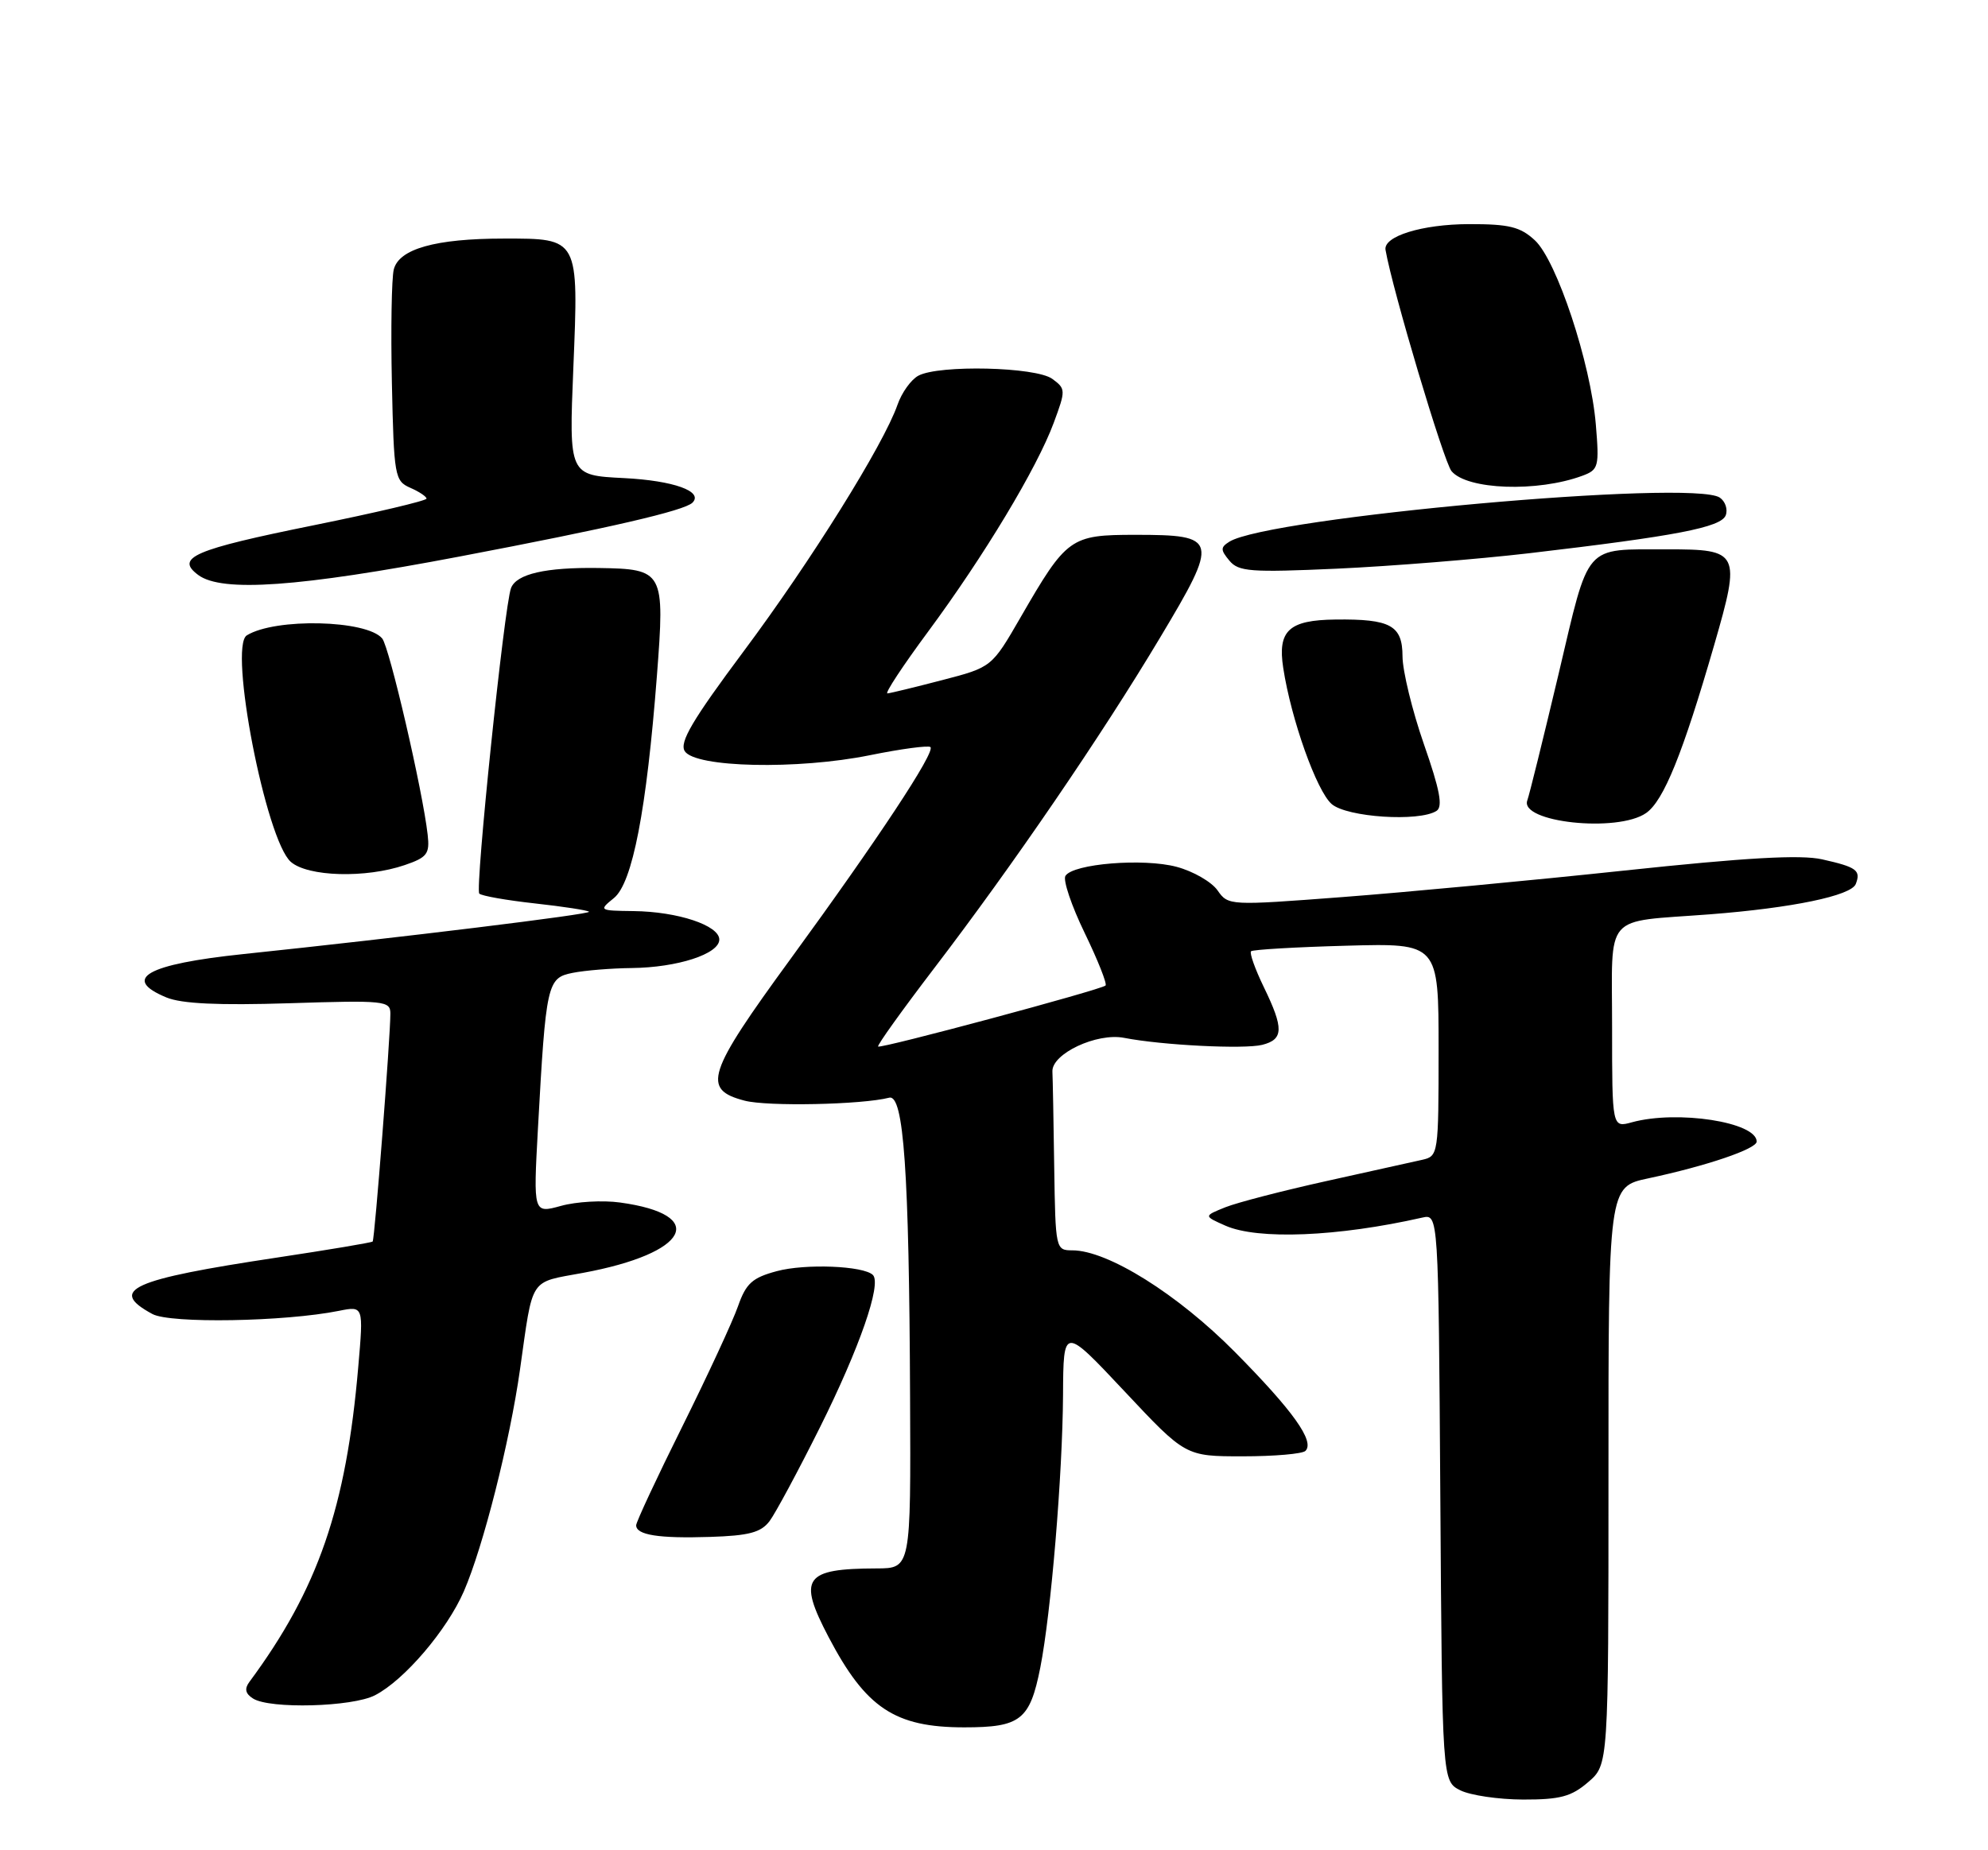 <?xml version="1.0" encoding="UTF-8" standalone="no"?>
<!DOCTYPE svg PUBLIC "-//W3C//DTD SVG 1.1//EN" "http://www.w3.org/Graphics/SVG/1.1/DTD/svg11.dtd" >
<svg xmlns="http://www.w3.org/2000/svg" xmlns:xlink="http://www.w3.org/1999/xlink" version="1.1" viewBox="0 0 275 256">
 <g >
 <path fill="currentColor"
d=" M 219.69 246.58 C 222.50 244.17 222.50 244.17 222.50 204.19 C 222.49 164.21 222.49 164.21 228.00 163.04 C 236.04 161.33 243.00 158.97 243.00 157.95 C 243.00 155.26 232.04 153.56 225.75 155.28 C 223.00 156.04 223.00 156.04 223.00 142.10 C 223.00 126.06 221.63 127.65 236.50 126.51 C 247.91 125.63 256.09 123.93 256.71 122.31 C 257.44 120.42 256.83 119.97 252.05 118.90 C 249.08 118.23 241.52 118.66 224.72 120.45 C 211.95 121.81 194.39 123.46 185.71 124.12 C 170.06 125.31 169.90 125.31 168.42 123.19 C 167.60 122.02 165.06 120.55 162.77 119.94 C 158.19 118.71 148.43 119.50 147.38 121.19 C 147.02 121.77 148.22 125.33 150.05 129.10 C 151.88 132.88 153.17 136.14 152.93 136.36 C 152.26 136.96 121.80 145.14 121.47 144.80 C 121.31 144.63 124.79 139.78 129.20 134.00 C 140.10 119.74 152.36 101.80 160.47 88.23 C 168.66 74.55 168.53 74.00 157.05 74.00 C 148.06 74.00 147.56 74.36 141.18 85.41 C 137.19 92.32 137.19 92.32 130.34 94.10 C 126.58 95.08 123.17 95.91 122.76 95.94 C 122.35 95.97 124.88 92.13 128.38 87.40 C 136.15 76.89 143.44 64.77 145.76 58.51 C 147.44 53.98 147.43 53.79 145.56 52.42 C 143.29 50.76 129.90 50.45 127.04 51.98 C 126.03 52.52 124.73 54.33 124.15 56.01 C 122.22 61.54 112.17 77.65 102.88 90.10 C 95.76 99.65 93.96 102.71 94.72 103.93 C 96.16 106.21 110.34 106.52 120.34 104.49 C 124.68 103.61 128.44 103.11 128.71 103.37 C 129.40 104.07 121.44 116.12 109.35 132.69 C 97.77 148.55 97.06 150.74 103.00 152.29 C 106.15 153.12 119.23 152.85 123.00 151.88 C 125.01 151.37 125.76 162.07 125.89 193.25 C 126.00 217.00 126.00 217.00 121.25 217.01 C 111.23 217.04 110.33 218.33 114.62 226.51 C 119.77 236.33 123.78 239.00 133.38 239.00 C 141.17 239.00 142.46 237.99 143.90 230.75 C 145.39 223.22 146.98 204.08 147.05 193.00 C 147.10 183.50 147.10 183.50 155.55 192.50 C 163.99 201.50 163.99 201.50 171.91 201.50 C 176.27 201.50 180.17 201.16 180.58 200.75 C 181.90 199.44 178.88 195.21 170.82 187.06 C 162.89 179.05 153.22 173.00 148.34 173.00 C 146.03 173.00 146.00 172.84 145.83 161.50 C 145.74 155.18 145.63 149.22 145.58 148.26 C 145.47 145.80 151.72 142.86 155.50 143.60 C 160.72 144.62 172.09 145.19 174.59 144.57 C 177.57 143.82 177.61 142.31 174.81 136.55 C 173.61 134.07 172.82 131.85 173.06 131.62 C 173.30 131.39 179.24 131.04 186.25 130.85 C 199.00 130.50 199.00 130.50 199.00 145.23 C 199.00 159.69 198.96 159.97 196.75 160.47 C 195.51 160.75 189.55 162.07 183.50 163.41 C 177.45 164.75 171.15 166.38 169.50 167.04 C 166.50 168.25 166.50 168.25 169.50 169.58 C 173.98 171.57 185.07 171.12 196.74 168.47 C 198.98 167.97 198.98 167.97 199.24 207.20 C 199.50 246.44 199.50 246.44 202.00 247.71 C 203.38 248.40 207.29 248.98 210.69 248.99 C 215.82 249.00 217.37 248.58 219.69 246.58 Z  M 51.87 234.56 C 55.92 232.48 61.83 225.55 64.17 220.17 C 66.84 214.02 70.52 199.49 71.93 189.50 C 73.77 176.52 73.13 177.51 80.63 176.12 C 95.28 173.42 98.10 168.07 85.76 166.38 C 83.38 166.05 79.71 166.26 77.60 166.85 C 73.77 167.90 73.77 167.90 74.41 156.20 C 75.52 136.05 75.69 135.31 79.20 134.61 C 80.88 134.27 84.56 133.97 87.38 133.94 C 93.72 133.87 99.50 131.99 99.50 130.00 C 99.50 128.04 93.75 126.13 87.64 126.06 C 82.85 126.00 82.81 125.97 84.93 124.25 C 87.49 122.17 89.44 112.08 90.87 93.50 C 91.98 79.01 91.83 78.73 82.81 78.59 C 75.48 78.48 71.44 79.41 70.69 81.37 C 69.76 83.78 65.69 123.02 66.30 123.64 C 66.62 123.96 70.09 124.57 74.00 125.00 C 77.91 125.43 81.28 125.95 81.48 126.15 C 81.83 126.49 55.57 129.71 33.64 132.01 C 20.29 133.41 16.75 135.41 23.02 138.01 C 25.13 138.88 30.19 139.12 40.02 138.81 C 53.20 138.39 54.00 138.47 54.00 140.24 C 54.00 143.57 51.83 171.49 51.55 171.78 C 51.40 171.93 45.48 172.92 38.39 173.99 C 18.11 177.04 14.92 178.48 21.08 181.81 C 23.54 183.15 39.37 182.88 46.89 181.37 C 50.29 180.69 50.29 180.69 49.56 189.10 C 47.89 208.60 44.00 219.87 34.50 232.71 C 33.79 233.66 33.94 234.34 35.00 235.01 C 37.31 236.49 48.75 236.18 51.87 234.56 Z  M 106.45 210.47 C 107.26 209.39 110.40 203.55 113.42 197.50 C 118.89 186.53 121.98 177.65 120.75 176.41 C 119.47 175.14 111.41 174.81 107.45 175.88 C 104.06 176.79 103.20 177.57 102.09 180.73 C 101.37 182.80 97.90 190.29 94.39 197.36 C 90.87 204.43 88.00 210.59 88.00 211.04 C 88.00 212.39 91.13 212.88 98.23 212.65 C 103.59 212.48 105.26 212.04 106.45 210.47 Z  M 56.00 119.69 C 59.09 118.63 59.46 118.14 59.16 115.50 C 58.48 109.43 53.87 89.55 52.87 88.34 C 50.73 85.77 38.09 85.47 34.14 87.91 C 31.59 89.49 36.78 116.23 40.23 119.25 C 42.58 121.31 50.60 121.54 56.00 119.69 Z  M 227.71 112.49 C 230.14 110.79 232.78 104.27 237.14 89.19 C 240.83 76.42 240.62 75.99 230.63 76.01 C 218.98 76.04 219.92 74.95 215.59 93.29 C 213.48 102.18 211.54 110.03 211.28 110.72 C 210.10 113.78 223.77 115.25 227.71 112.49 Z  M 198.71 112.20 C 199.62 111.62 199.18 109.30 196.97 102.97 C 195.35 98.31 194.02 92.84 194.01 90.82 C 194.00 86.53 192.37 85.63 184.74 85.72 C 178.29 85.79 176.71 87.25 177.51 92.42 C 178.60 99.54 182.13 109.44 184.21 111.25 C 186.32 113.08 196.29 113.74 198.71 112.20 Z  M 63.53 77.01 C 84.35 73.05 94.67 70.66 95.79 69.55 C 97.34 67.99 93.18 66.50 86.32 66.15 C 78.70 65.77 78.70 65.77 79.31 50.91 C 80.05 32.87 80.12 33.00 69.68 33.01 C 60.23 33.01 55.18 34.44 54.47 37.29 C 54.17 38.51 54.05 45.58 54.21 53.00 C 54.49 65.91 54.60 66.54 56.75 67.49 C 57.99 68.03 59.00 68.71 59.00 68.99 C 59.00 69.28 51.97 70.94 43.38 72.68 C 26.79 76.04 24.18 77.16 27.44 79.57 C 30.72 81.98 41.34 81.23 63.53 77.01 Z  M 211.50 76.55 C 231.89 74.16 238.07 72.97 238.72 71.30 C 239.03 70.47 238.66 69.37 237.90 68.85 C 234.15 66.30 175.45 71.58 170.06 74.95 C 168.82 75.73 168.82 76.08 170.06 77.57 C 171.33 79.10 172.98 79.22 184.99 78.68 C 192.42 78.34 204.35 77.38 211.50 76.55 Z  M 218.88 65.83 C 221.13 65.00 221.24 64.59 220.75 58.72 C 220.04 50.23 215.35 36.06 212.32 33.25 C 210.30 31.38 208.76 31.00 203.19 31.01 C 196.72 31.03 191.33 32.69 191.66 34.58 C 192.64 40.20 199.72 63.91 200.79 65.19 C 202.95 67.78 212.69 68.12 218.88 65.83 Z "/>
</g>
</svg>